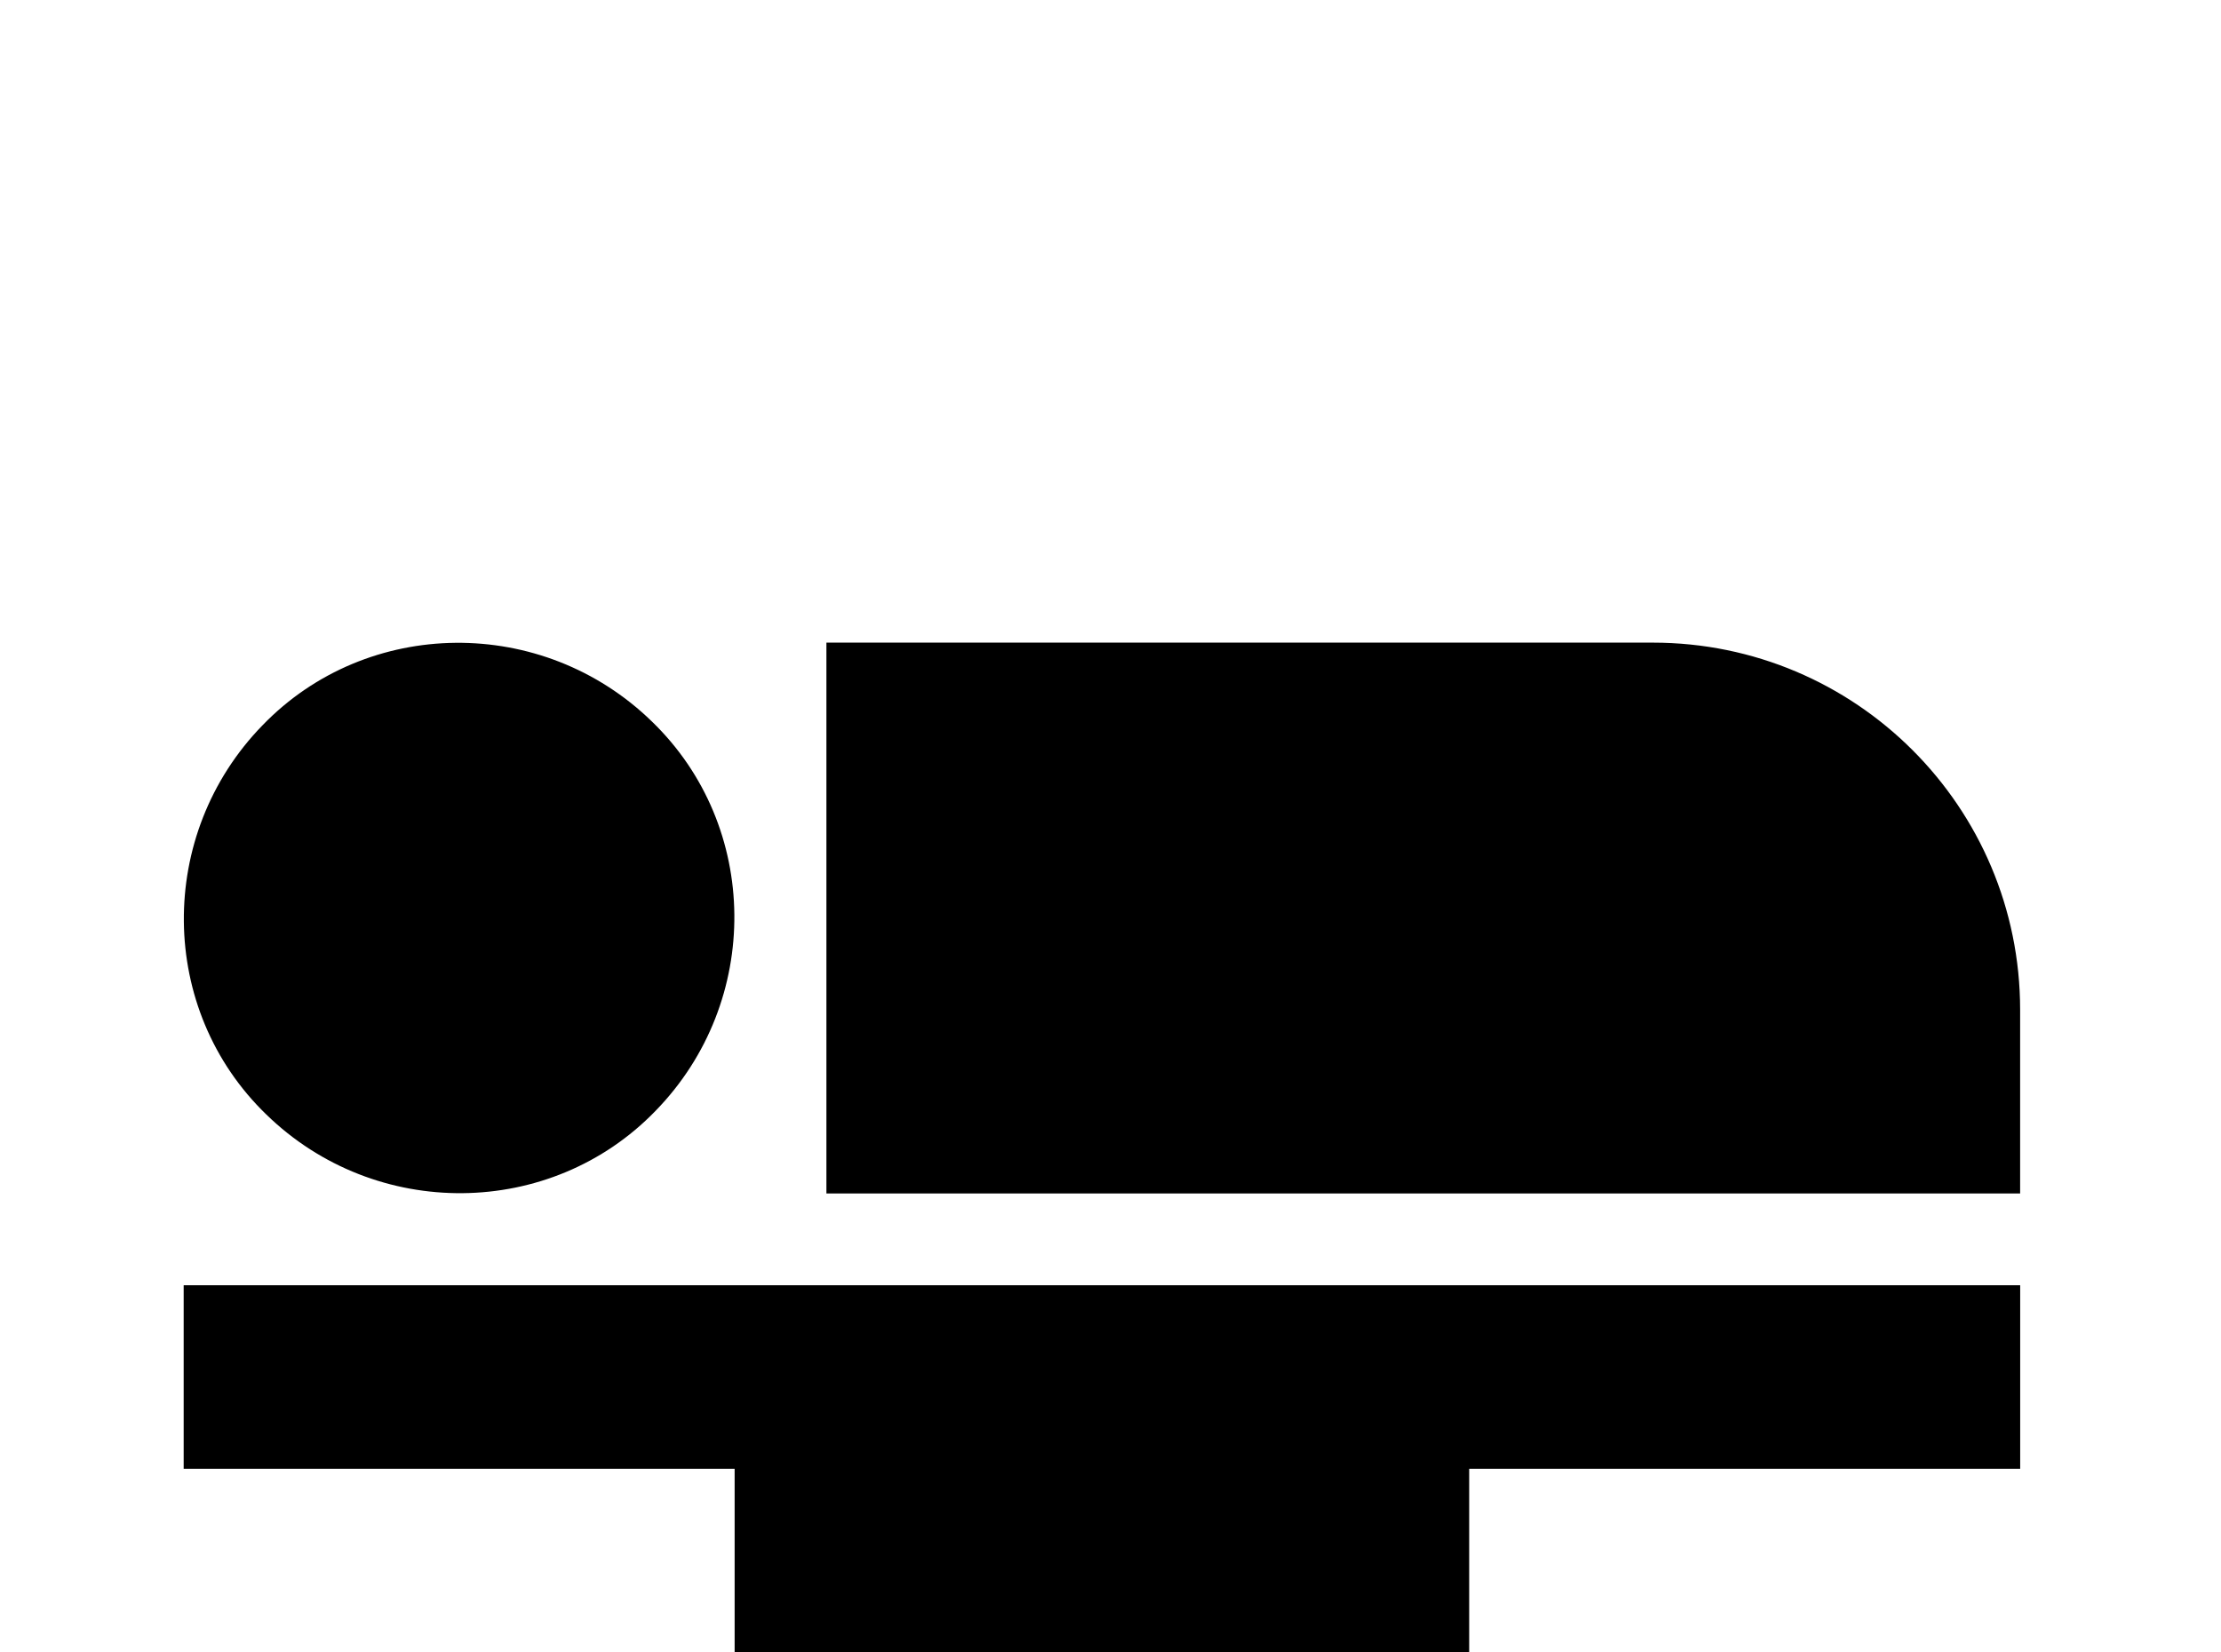 <!-- Generated by IcoMoon.io -->
<svg version="1.1" xmlns="http://www.w3.org/2000/svg" width="43" height="32" viewBox="0 0 43 32">
<title>seat-flat</title>
<path d="M39.111 19.556v3.556h-23.111v-10.667h16c3.929 0 7.111 3.182 7.111 7.111M3.556 24.889v3.556h10.667v3.556h14.222v-3.556h10.667v-3.556M12.693 21.511c2.062-2.116 2.027-5.511-0.071-7.538-2.116-2.062-5.511-2.027-7.538 0.071-2.062 2.116-2.027 5.511 0.071 7.538 2.116 2.062 5.511 2.027 7.538-0.071z"></path>
</svg>

